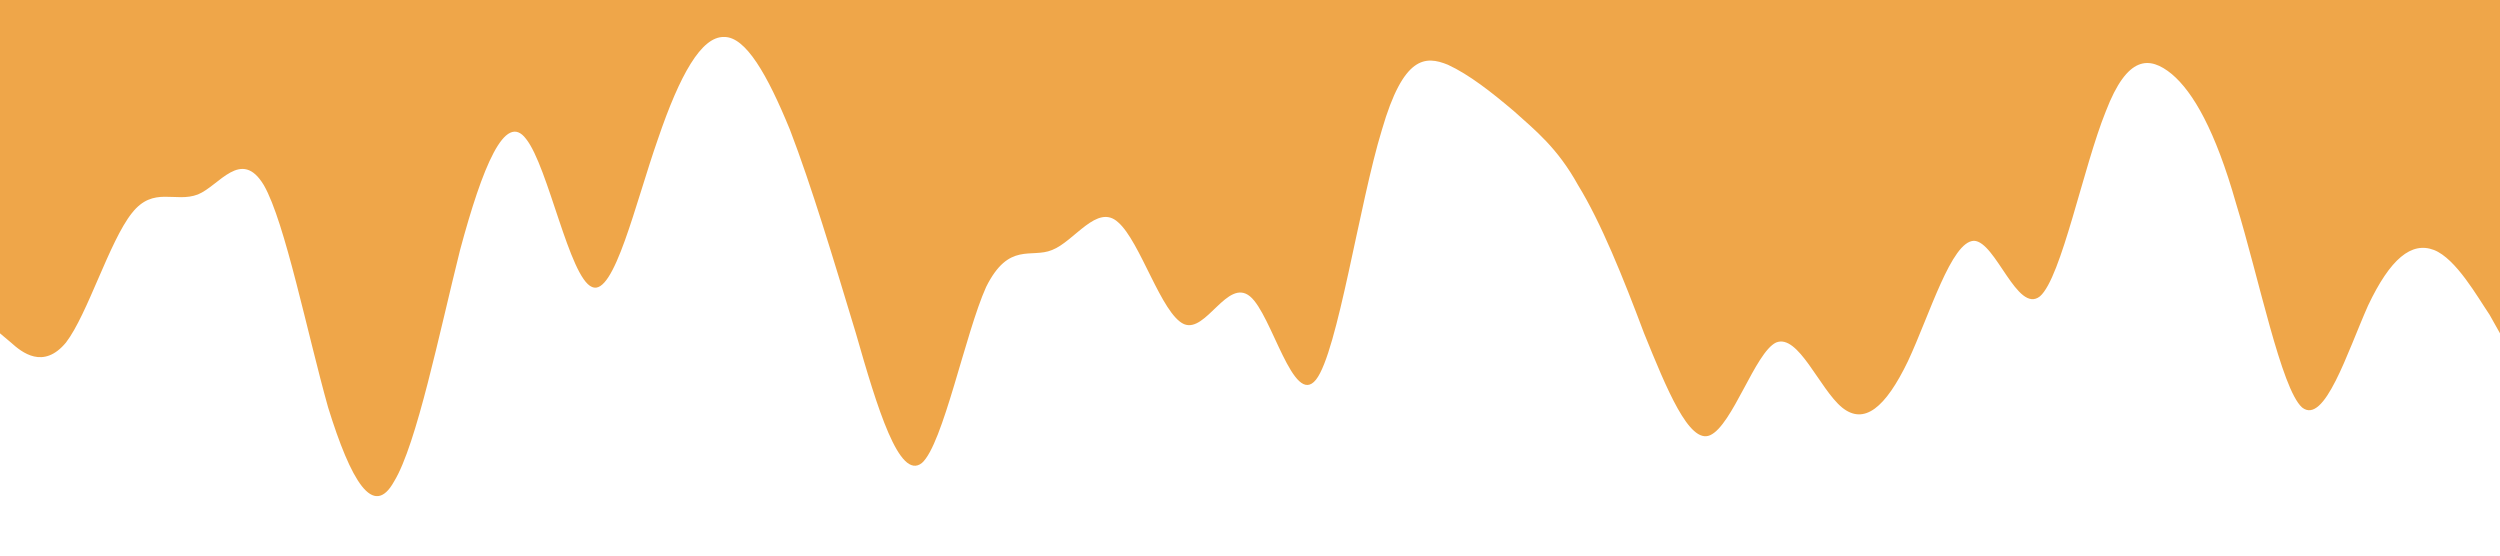 <?xml version="1.0" standalone="no"?><svg xmlns="http://www.w3.org/2000/svg" viewBox="0 0 1440 320"><path fill="#efa649" fill-opacity="1" d="M0,192L6.3,197.3C12.6,203,25,213,38,197.3C50.5,181,63,139,76,122.7C88.4,107,101,117,114,112C126.3,107,139,85,152,106.7C164.2,128,177,192,189,234.7C202.1,277,215,299,227,277.3C240,256,253,192,265,144C277.9,96,291,64,303,80C315.8,96,328,160,341,165.3C353.7,171,366,117,379,80C391.6,43,404,21,417,21.3C429.5,21,442,43,455,74.7C467.4,107,480,149,493,192C505.3,235,518,277,531,266.7C543.2,256,556,192,568,165.3C581.1,139,594,149,606,144C618.9,139,632,117,644,128C656.8,139,669,181,682,186.7C694.7,192,707,160,720,170.7C732.6,181,745,235,758,218.7C770.5,203,783,117,796,74.7C808.4,32,821,32,834,37.3C846.3,43,859,53,872,64C884.2,75,897,85,909,106.7C922.1,128,935,160,947,192C960,224,973,256,985,250.7C997.9,245,1011,203,1023,197.3C1035.8,192,1048,224,1061,234.7C1073.7,245,1086,235,1099,208C1111.6,181,1124,139,1137,138.7C1149.5,139,1162,181,1175,170.7C1187.4,160,1200,96,1213,64C1225.3,32,1238,32,1251,42.7C1263.2,53,1276,75,1288,117.3C1301.1,160,1314,224,1326,234.7C1338.9,245,1352,203,1364,176C1376.8,149,1389,139,1402,144C1414.7,149,1427,171,1434,181.3L1440,192L1440,0L1433.7,0C1427.4,0,1415,0,1402,0C1389.5,0,1377,0,1364,0C1351.6,0,1339,0,1326,0C1313.7,0,1301,0,1288,0C1275.8,0,1263,0,1251,0C1237.9,0,1225,0,1213,0C1200,0,1187,0,1175,0C1162.1,0,1149,0,1137,0C1124.2,0,1112,0,1099,0C1086.3,0,1074,0,1061,0C1048.4,0,1036,0,1023,0C1010.5,0,998,0,985,0C972.6,0,960,0,947,0C934.7,0,922,0,909,0C896.8,0,884,0,872,0C858.9,0,846,0,834,0C821.1,0,808,0,796,0C783.2,0,771,0,758,0C745.3,0,733,0,720,0C707.4,0,695,0,682,0C669.5,0,657,0,644,0C631.6,0,619,0,606,0C593.7,0,581,0,568,0C555.8,0,543,0,531,0C517.9,0,505,0,493,0C480,0,467,0,455,0C442.1,0,429,0,417,0C404.2,0,392,0,379,0C366.3,0,354,0,341,0C328.4,0,316,0,303,0C290.5,0,278,0,265,0C252.6,0,240,0,227,0C214.7,0,202,0,189,0C176.8,0,164,0,152,0C138.9,0,126,0,114,0C101.1,0,88,0,76,0C63.2,0,51,0,38,0C25.3,0,13,0,6,0L0,0Z"></path></svg>
